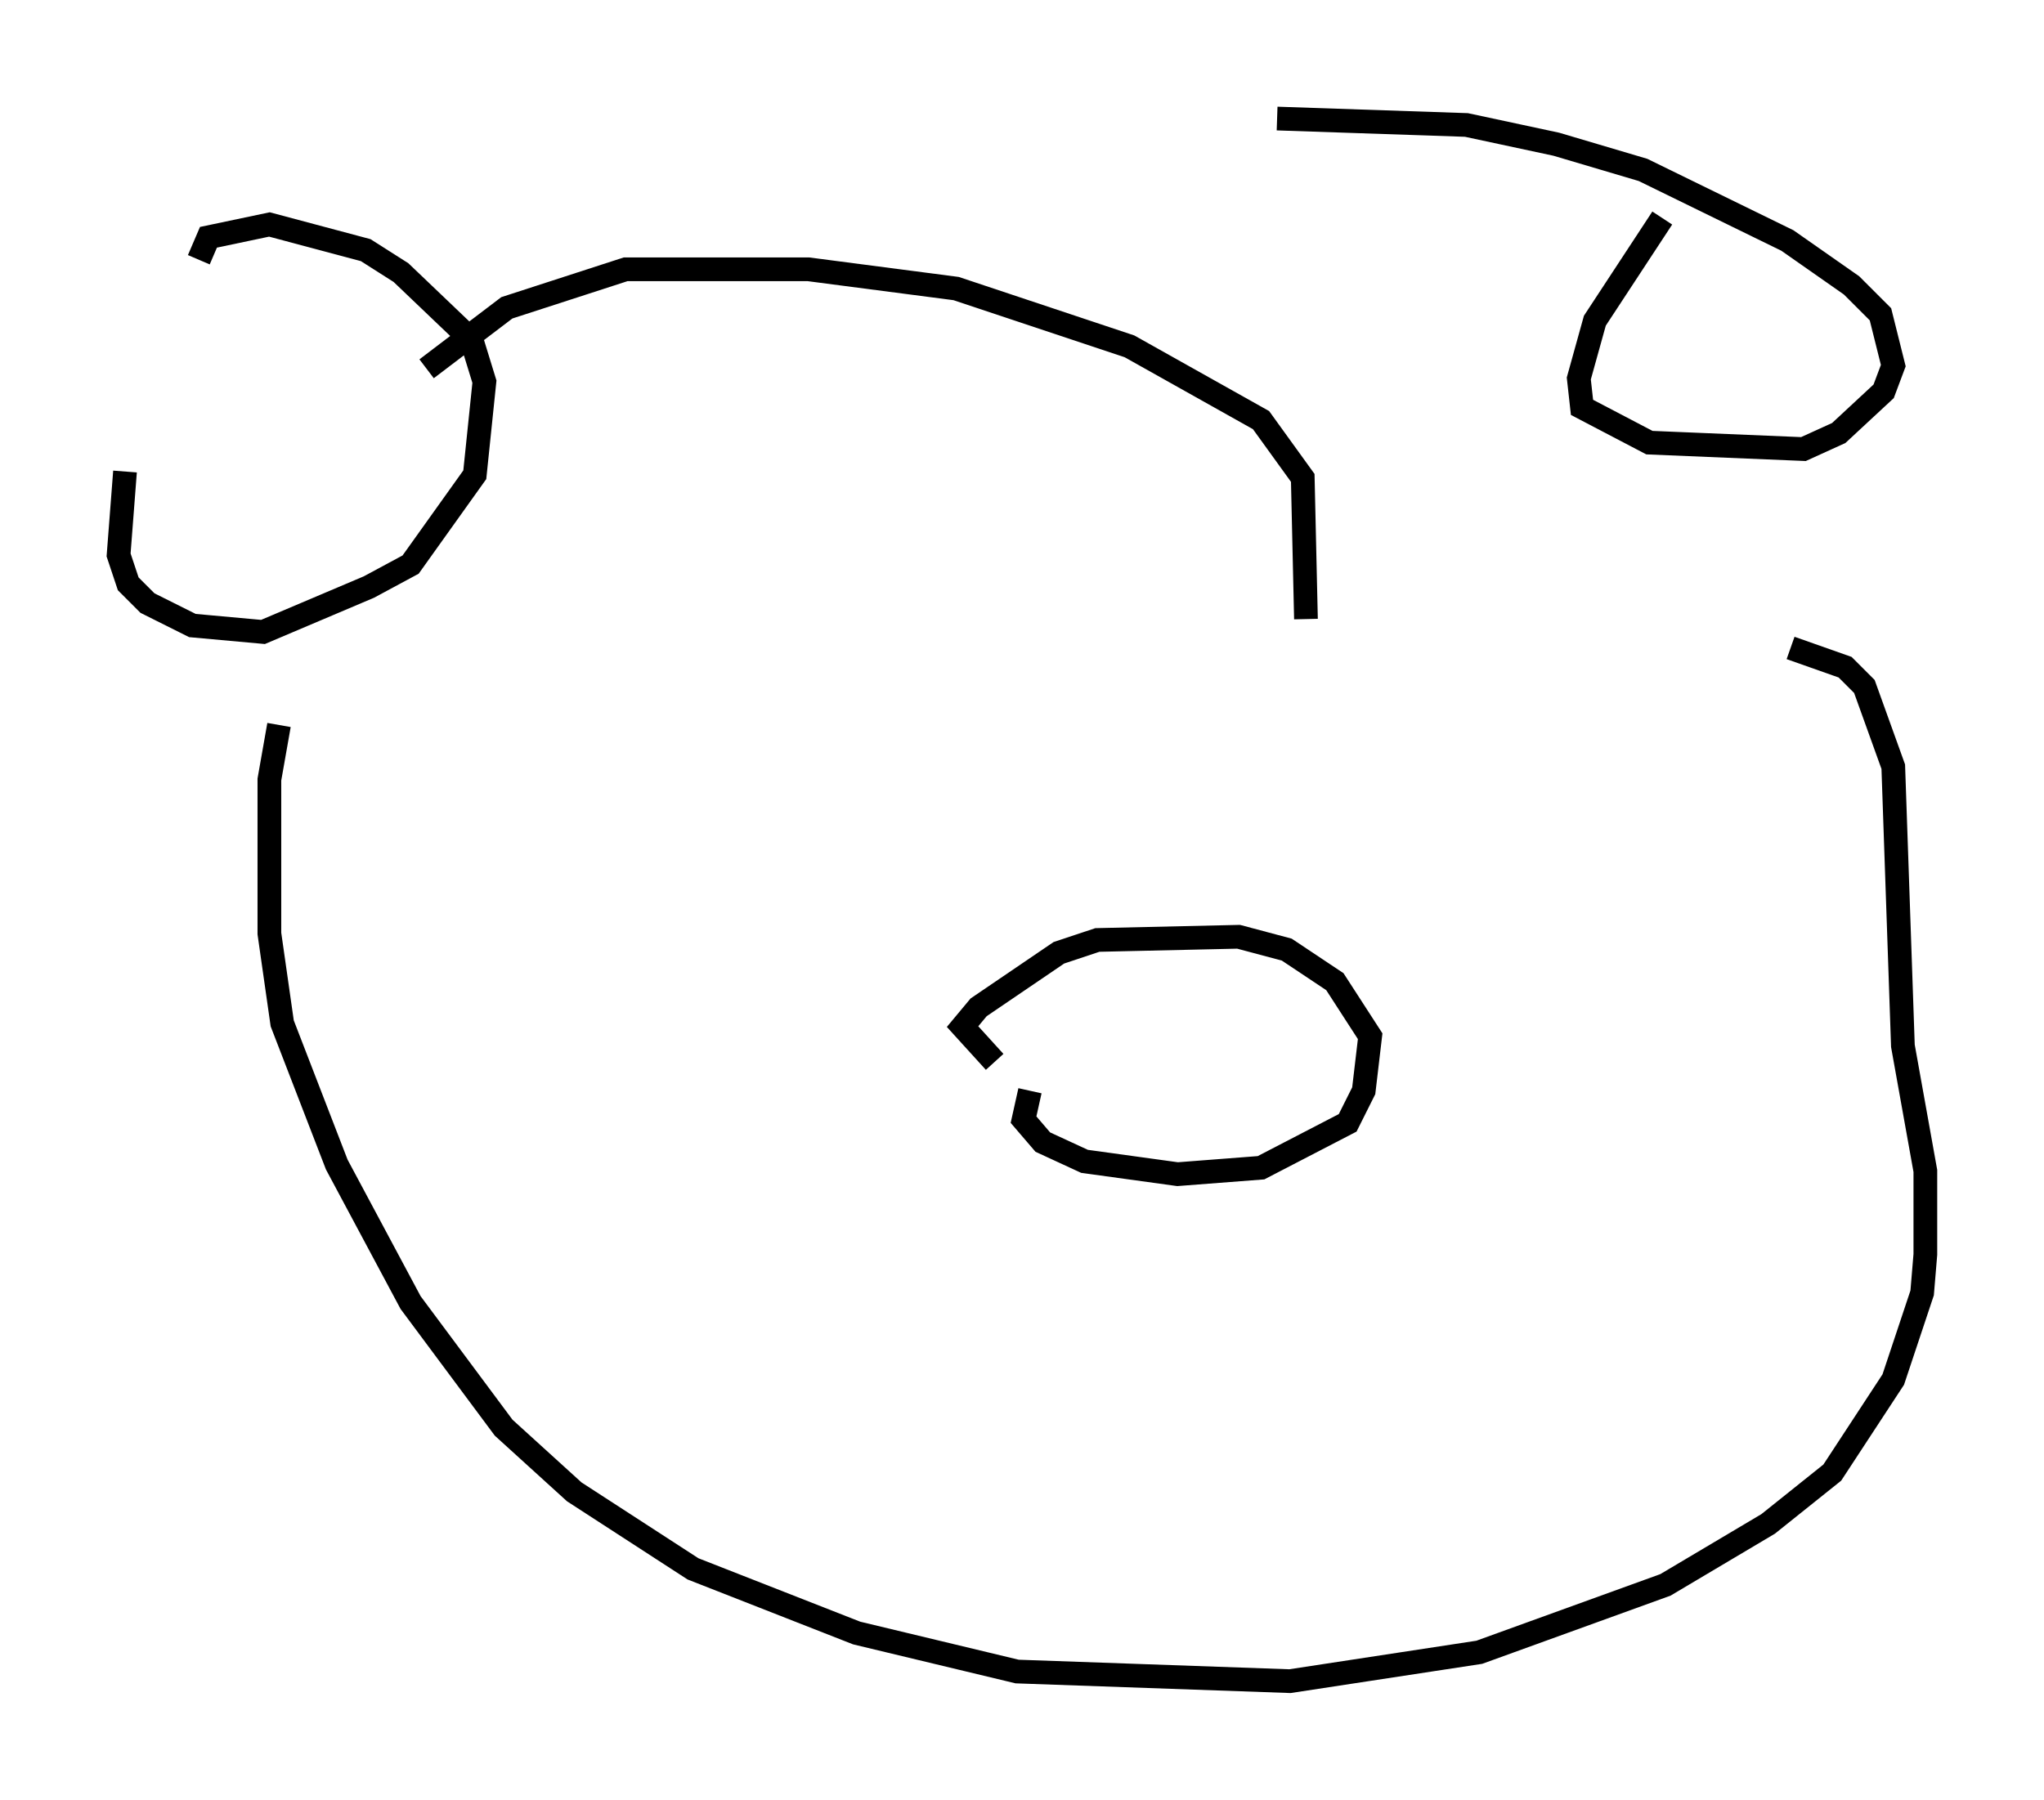 <?xml version="1.0" encoding="utf-8" ?>
<svg baseProfile="full" height="75.899" version="1.1" width="86.183" xmlns="http://www.w3.org/2000/svg" xmlns:ev="http://www.w3.org/2001/xml-events" xmlns:xlink="http://www.w3.org/1999/xlink"><defs /><rect fill="white" height="75.899" width="86.183" x="0" y="0" /><path d="M7.436, 15.555 m-2.165, 4.33 l-0.271, 3.518 0.406, 1.218 l0.812, 0.812 1.894, 0.947 l2.977, 0.271 4.465, -1.894 l1.759, -0.947 2.706, -3.789 l0.406, -3.924 -0.541, -1.759 l-2.977, -2.842 -1.488, -0.947 l-4.059, -1.083 -2.571, 0.541 l-0.406, 0.947 m61.704, -1.759 l-2.842, 4.33 -0.677, 2.436 l0.135, 1.218 2.842, 1.488 l6.495, 0.271 1.488, -0.677 l1.894, -1.759 0.406, -1.083 l-0.541, -2.165 -1.218, -1.218 l-2.706, -1.894 -6.089, -2.977 l-3.654, -1.083 -3.789, -0.812 l-7.984, -0.271 m-42.083, 25.575 l-0.406, 2.3 0.0, 6.495 l0.541, 3.789 2.3, 5.954 l3.112, 5.819 3.924, 5.277 l2.977, 2.706 5.007, 3.248 l6.901, 2.706 6.766, 1.624 l11.502, 0.406 7.984, -1.218 l7.848, -2.842 4.33, -2.571 l2.706, -2.165 2.571, -3.924 l1.218, -3.654 0.135, -1.624 l0.0, -3.518 -0.947, -5.277 l-0.406, -11.773 -1.218, -3.383 l-0.812, -0.812 -2.3, -0.812 m-57.51, -11.773 l3.383, -2.571 5.007, -1.624 l7.713, 0.0 6.225, 0.812 l7.307, 2.436 5.548, 3.112 l1.759, 2.436 0.135, 5.954 m-11.637, 19.892 l-0.271, 1.218 0.812, 0.947 l1.759, 0.812 3.924, 0.541 l3.518, -0.271 3.654, -1.894 l0.677, -1.353 0.271, -2.3 l-1.488, -2.3 -2.03, -1.353 l-2.03, -0.541 -5.954, 0.135 l-1.624, 0.541 -3.383, 2.3 l-0.677, 0.812 1.353, 1.488 " fill="none" stroke="black" stroke-width="1" /></svg>